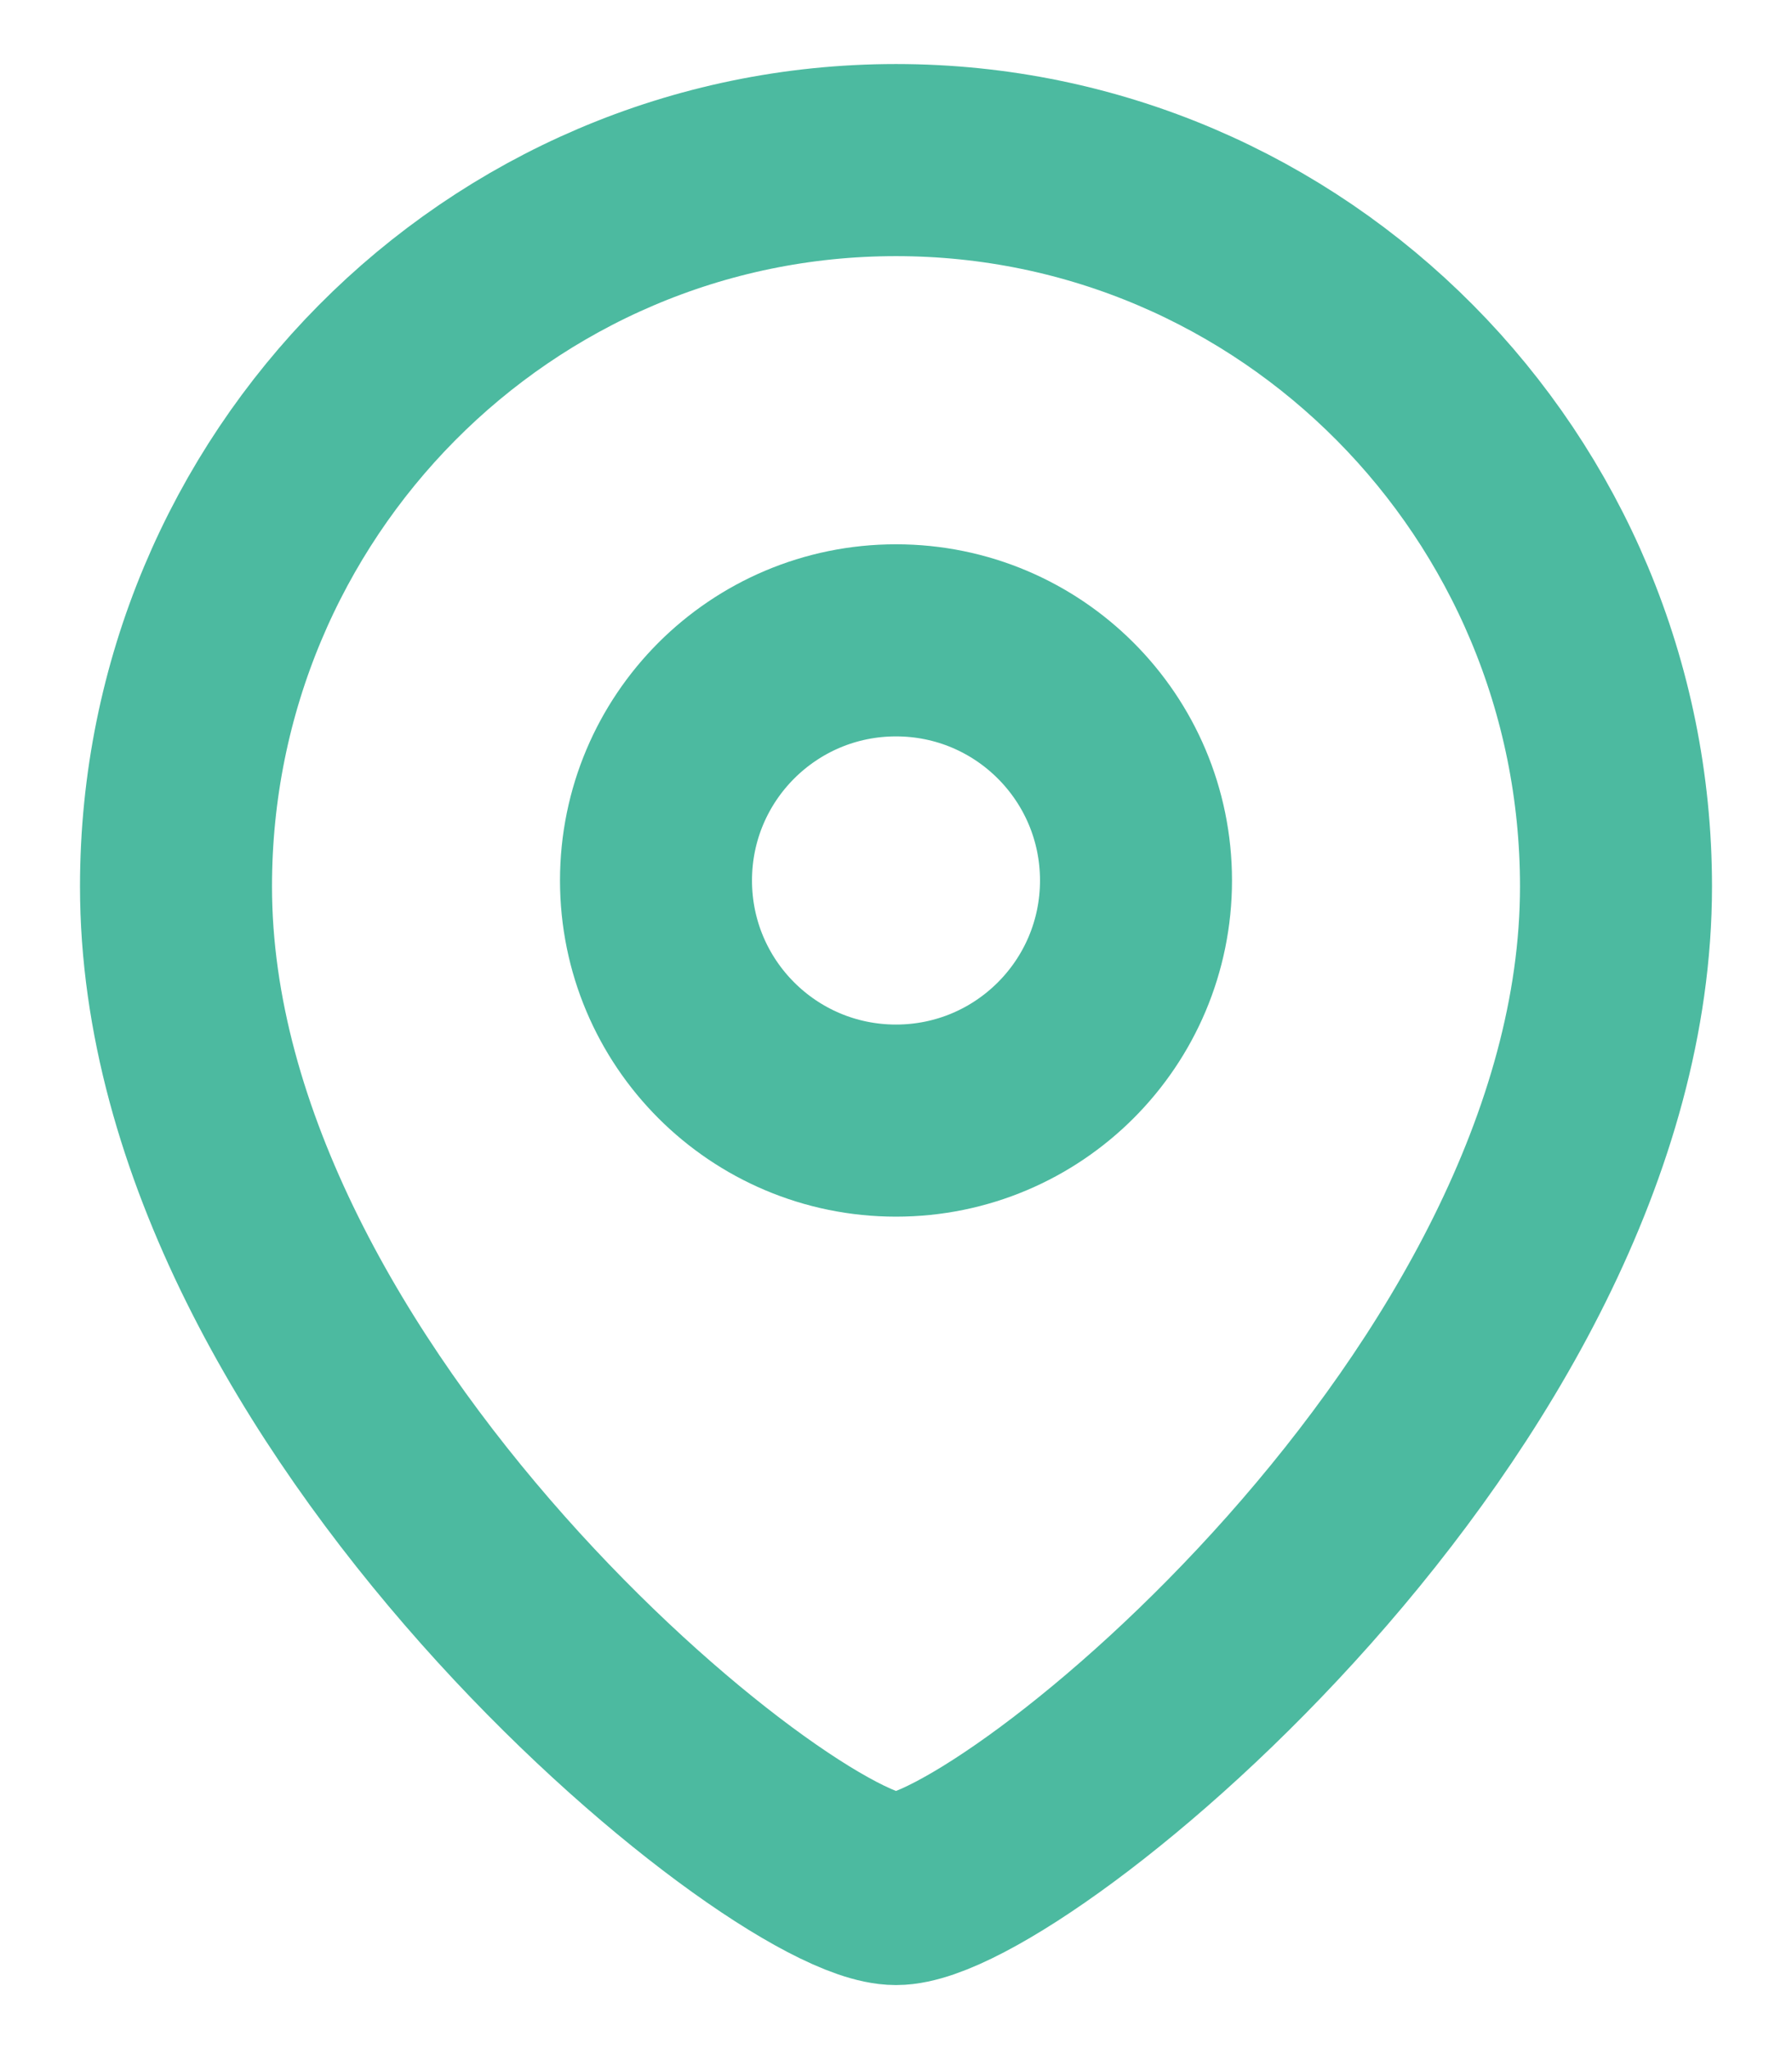 <svg width="14" height="16" viewBox="0 0 14 16" fill="none" xmlns="http://www.w3.org/2000/svg">
<path fill-rule="evenodd" clip-rule="evenodd" d="M8.875 6.875C8.875 5.839 8.036 5 7 5C5.964 5 5.125 5.839 5.125 6.875C5.125 7.911 5.964 8.75 7 8.75C8.036 8.75 8.875 7.911 8.875 6.875Z" stroke="#4CBAA0" stroke-width="1.5" stroke-linecap="round" stroke-linejoin="round"/>
<path fill-rule="evenodd" clip-rule="evenodd" d="M7 14.75C6.101 14.75 1.375 10.924 1.375 6.922C1.375 3.79 3.893 1.25 7 1.25C10.106 1.25 12.625 3.79 12.625 6.922C12.625 10.924 7.898 14.75 7 14.75Z" stroke="#4CBAA0" stroke-width="1.5" stroke-linecap="round" stroke-linejoin="round"/>
</svg>
